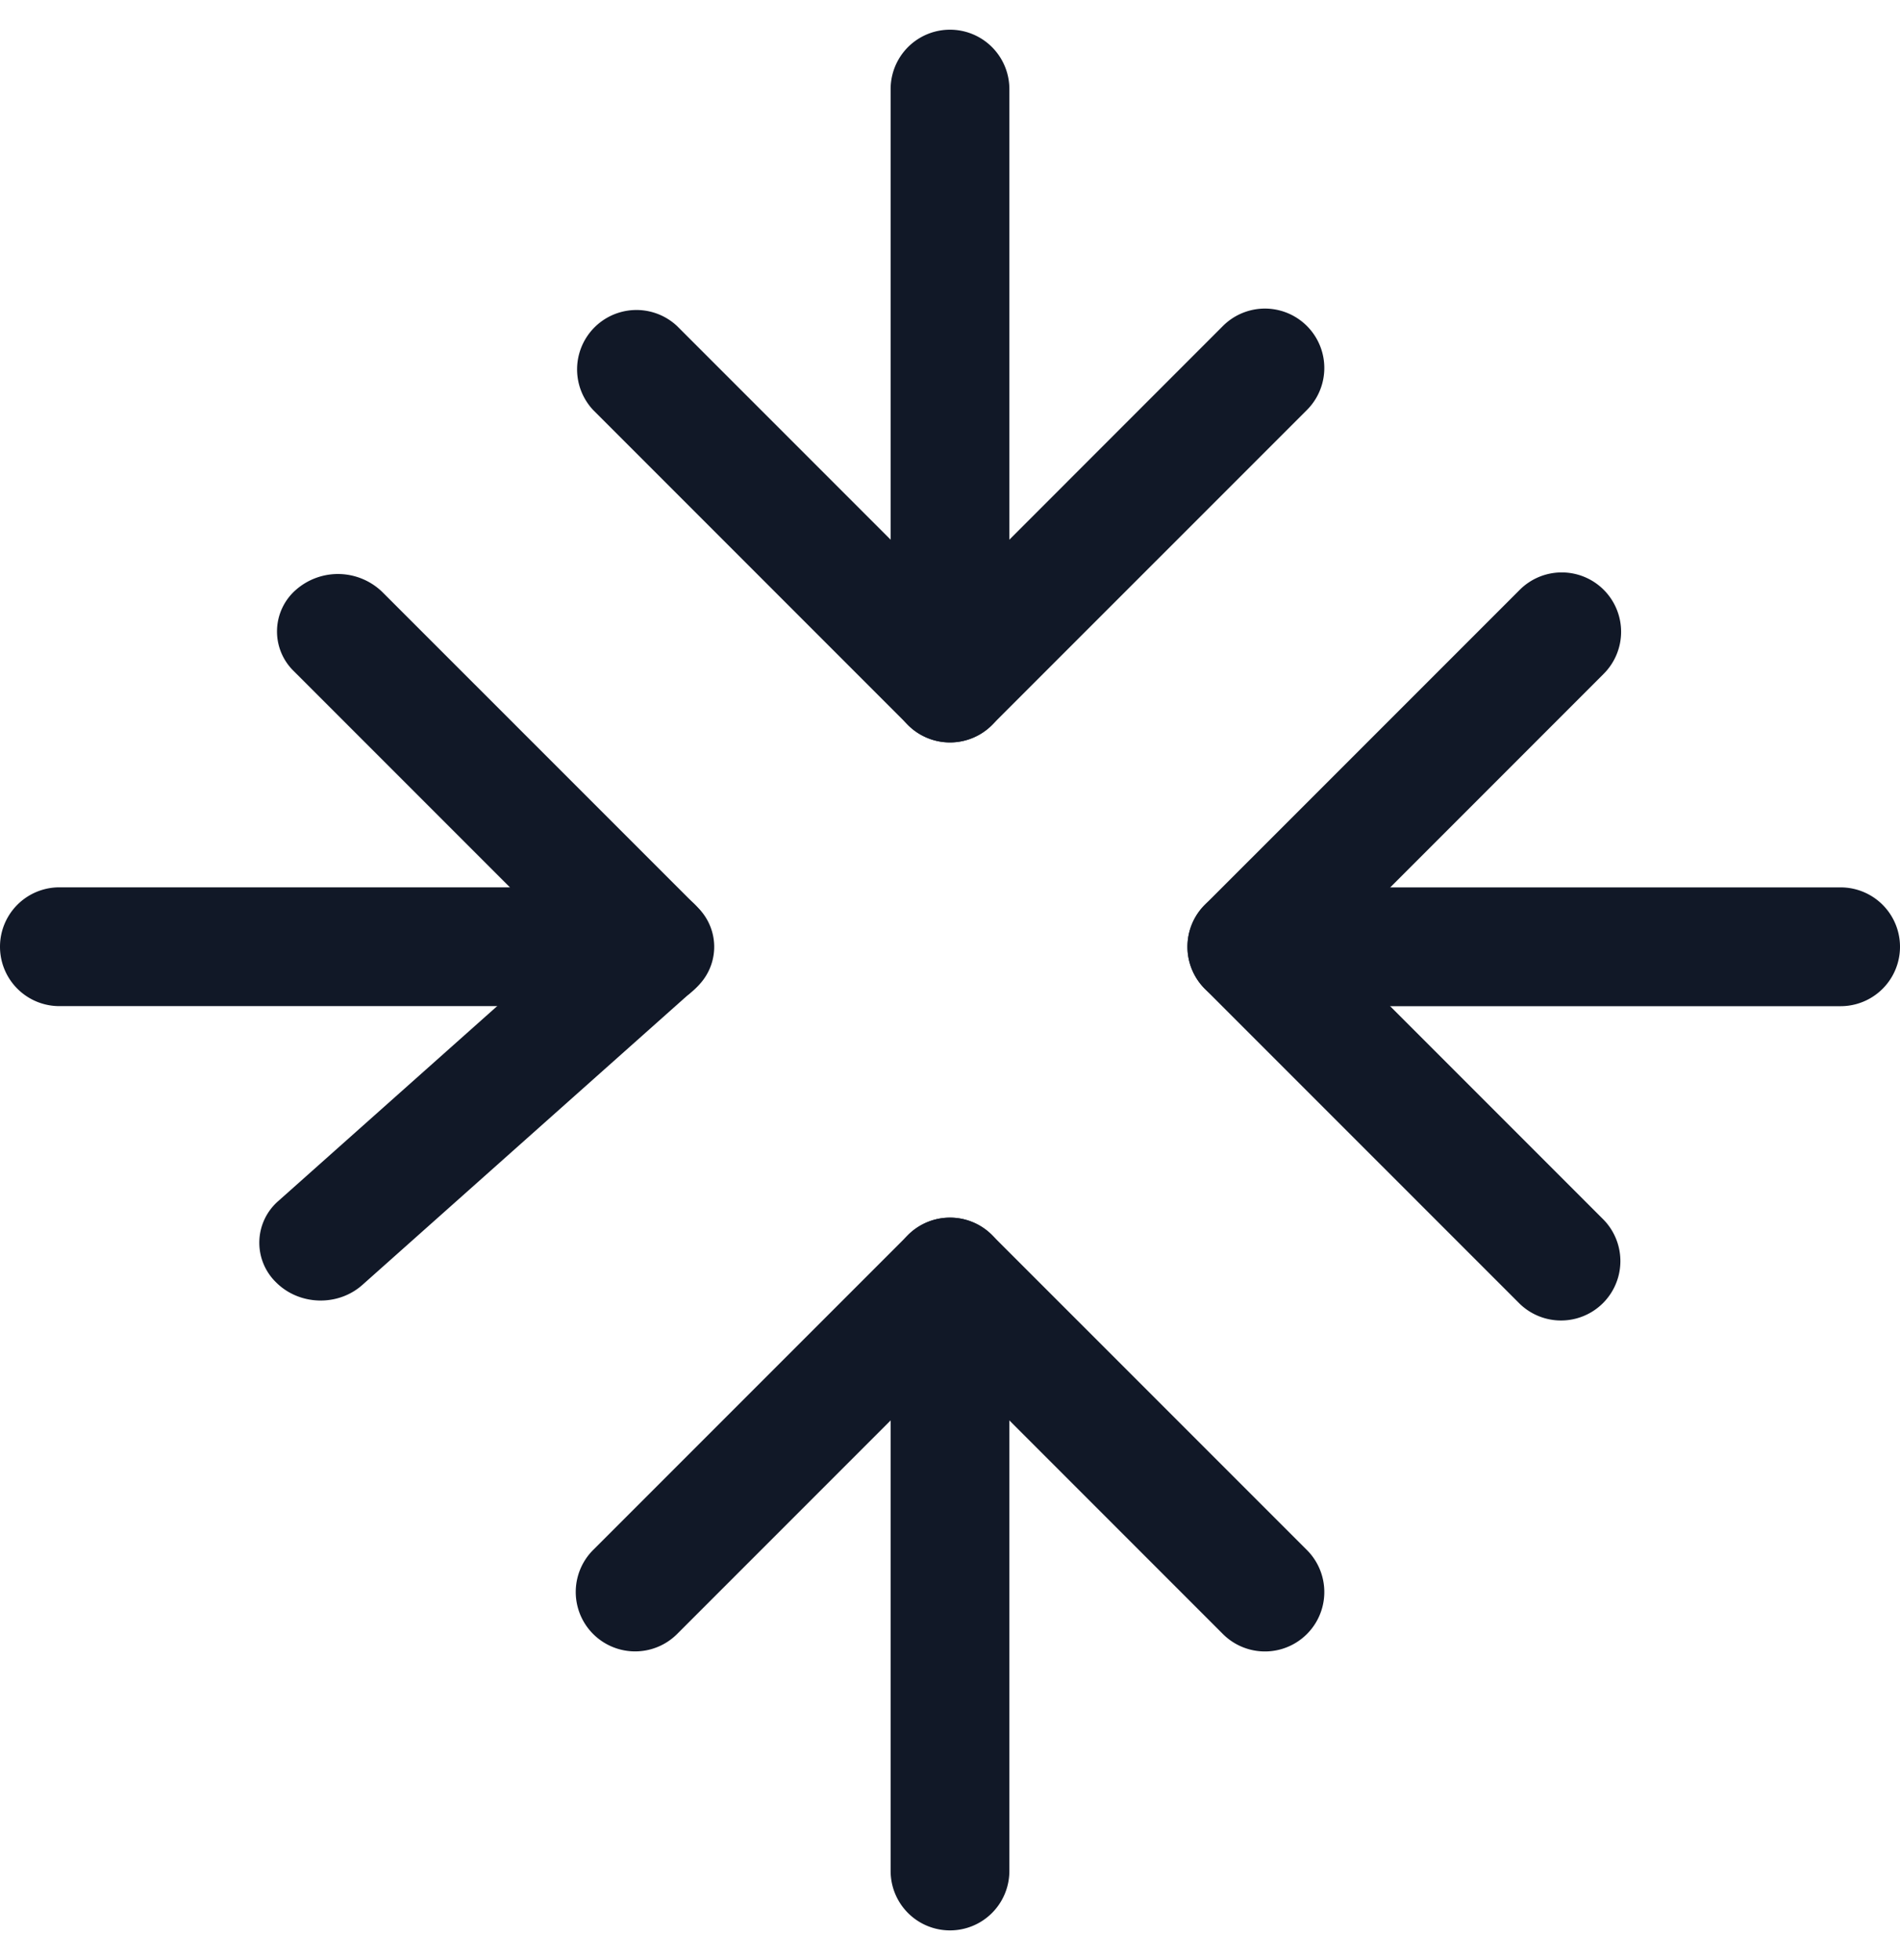 <svg xmlns="http://www.w3.org/2000/svg" width="32" height="33" fill="none" viewBox="0 0 32 33"><path fill="#111827" fill-rule="evenodd" d="M11.404 5.49A1 1 0 0 0 9.99 6.903l5.303 5.303a1 1 0 0 0 1.414 0l5.304-5.303a1 1 0 0 0-1.414-1.415L16 10.086zM9.99 26.095a1 1 0 1 0 1.414 1.415L16 22.914l4.597 4.597a1 1 0 0 0 1.414-1.415l-5.304-5.303a1 1 0 0 0-1.414 0zM27.01 9.93a1 1 0 0 1 0 1.414l-4.596 4.597 4.596 4.596a1 1 0 0 1-1.414 1.414l-5.304-5.303a1 1 0 0 1 0-1.415l5.304-5.303a1 1 0 0 1 1.414 0m-20.568.04a1.073 1.073 0 0 0-1.454-.043.93.93 0 0 0-.04 1.372l4.597 4.597-4.855 4.322a.93.93 0 0 0-.04 1.372c.39.39 1.041.41 1.454.042l5.602-4.987a.93.93 0 0 0 .04-1.372z" clip-rule="evenodd"/><path fill="#111827" fill-rule="evenodd" d="M17 1.5a1 1 0 1 0-2 0v10a1 1 0 0 0 2 0zm0 20a1 1 0 1 0-2 0v10a1 1 0 0 0 2 0zm3-5.56a1 1 0 0 1 1-1h10a1 1 0 1 1 0 2H21a1 1 0 0 1-1-1M1 14.939a1 1 0 1 0 0 2h10a1 1 0 1 0 0-2z" clip-rule="evenodd"/></svg>